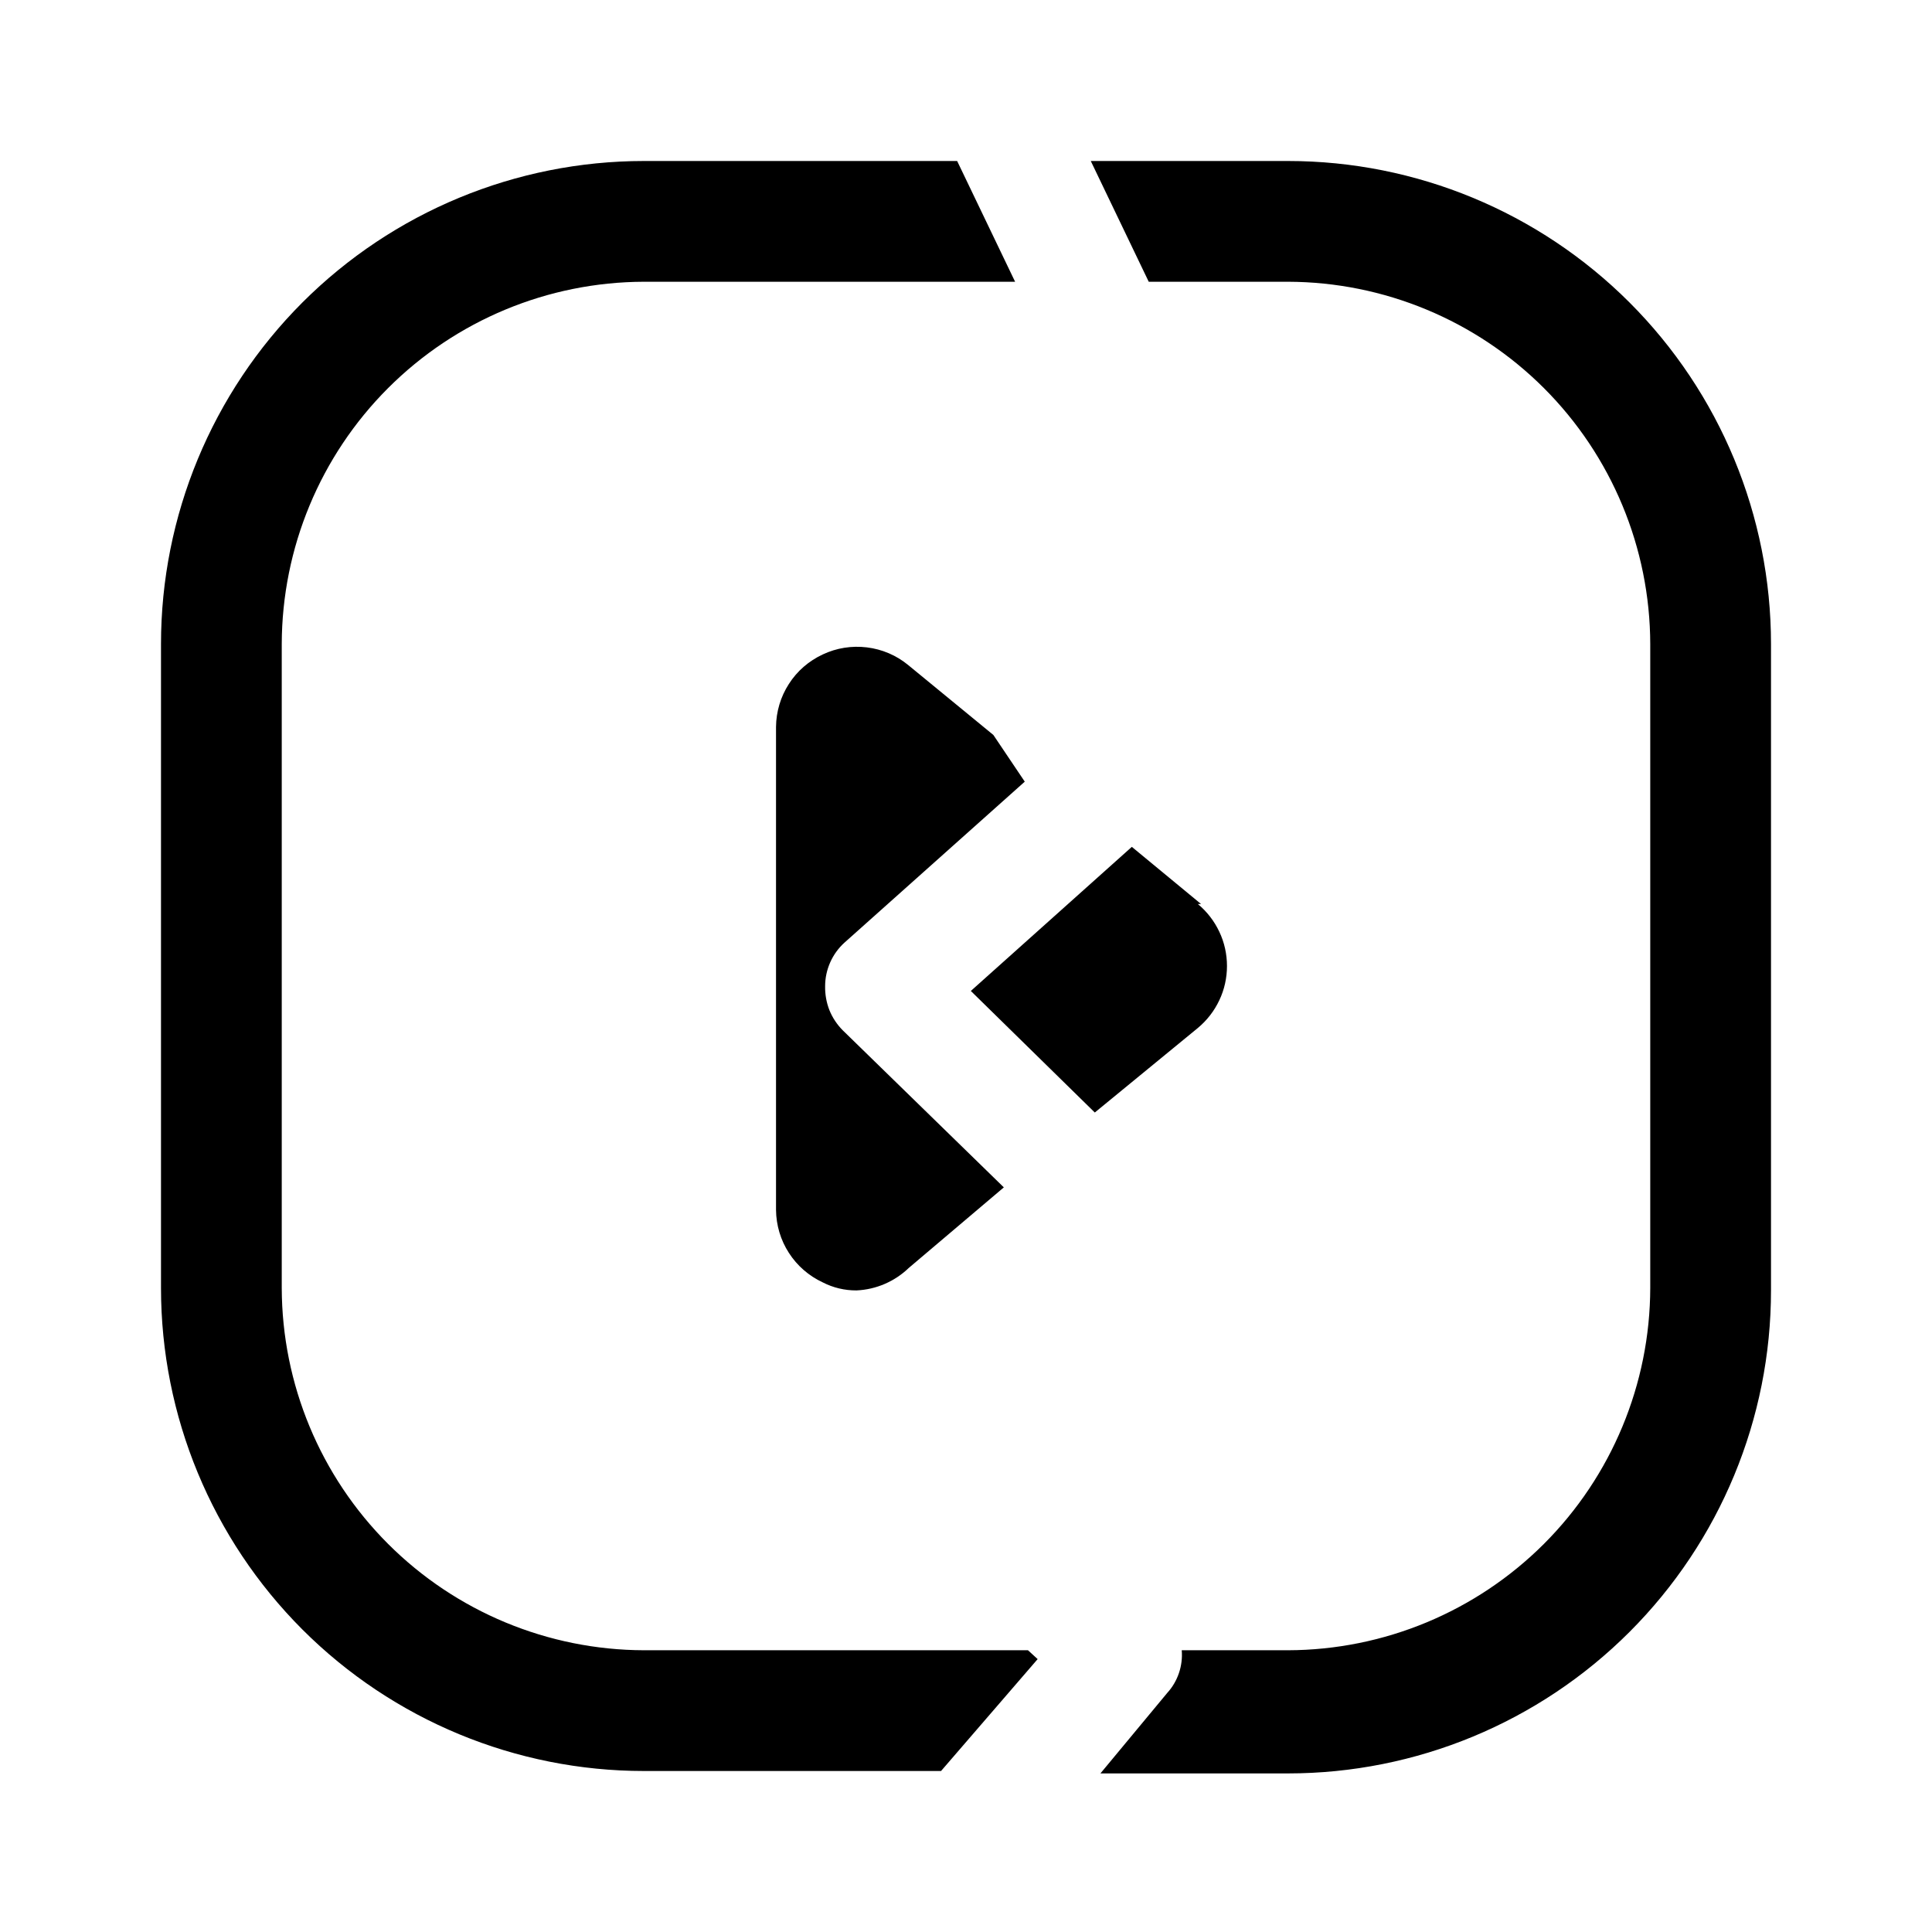<svg width="24" height="24" viewBox="0 0 24 24" fill="none" xmlns="http://www.w3.org/2000/svg">
<path fill-rule="evenodd" clip-rule="evenodd" d="M12.89 20.61L12.77 20.5H8C6.807 20.497 5.664 20.022 4.821 19.179C3.978 18.336 3.503 17.193 3.5 16V8C3.503 6.807 3.978 5.664 4.821 4.821C5.664 3.978 6.807 3.503 8 3.5H12.61L11.89 2H8C6.409 2 4.883 2.632 3.757 3.757C2.632 4.883 2 6.409 2 8V16C2 17.591 2.632 19.117 3.757 20.243C4.883 21.368 6.409 22 8 22H11.69L12.89 20.61ZM12.47 14.75L11.29 15.75C11.115 15.919 10.884 16.019 10.64 16.03C10.494 16.031 10.35 15.997 10.22 15.93C10.048 15.85 9.902 15.723 9.8 15.564C9.697 15.405 9.642 15.22 9.64 15.03V9.03C9.642 8.84 9.697 8.655 9.8 8.496C9.902 8.336 10.048 8.21 10.22 8.13C10.391 8.049 10.581 8.019 10.769 8.042C10.957 8.065 11.134 8.14 11.28 8.26L12.34 9.13L12.73 9.71L10.49 11.71C10.415 11.778 10.354 11.862 10.313 11.955C10.272 12.048 10.25 12.148 10.25 12.25C10.248 12.352 10.266 12.453 10.303 12.548C10.341 12.642 10.398 12.728 10.47 12.8L12.47 14.75ZM14.06 10.52L14.92 11.23H14.88C14.993 11.324 15.084 11.441 15.147 11.575C15.21 11.708 15.242 11.853 15.242 12C15.242 12.147 15.21 12.292 15.147 12.425C15.084 12.559 14.993 12.676 14.88 12.77L13.6 13.82L12.06 12.31L14.06 10.52ZM13.55 2H16C17.591 2 19.117 2.632 20.242 3.757C21.368 4.883 22 6.409 22 8V16.03C22 17.621 21.368 19.147 20.242 20.273C19.117 21.398 17.591 22.03 16 22.03H13.67L14.5 21.03C14.565 20.959 14.614 20.875 14.645 20.784C14.676 20.693 14.688 20.596 14.68 20.5H16C17.192 20.497 18.335 20.022 19.179 19.179C20.022 18.336 20.497 17.193 20.5 16V8C20.497 6.807 20.022 5.664 19.179 4.821C18.335 3.978 17.192 3.503 16 3.5H14.27L13.55 2Z" fill="black"/>
</svg>
